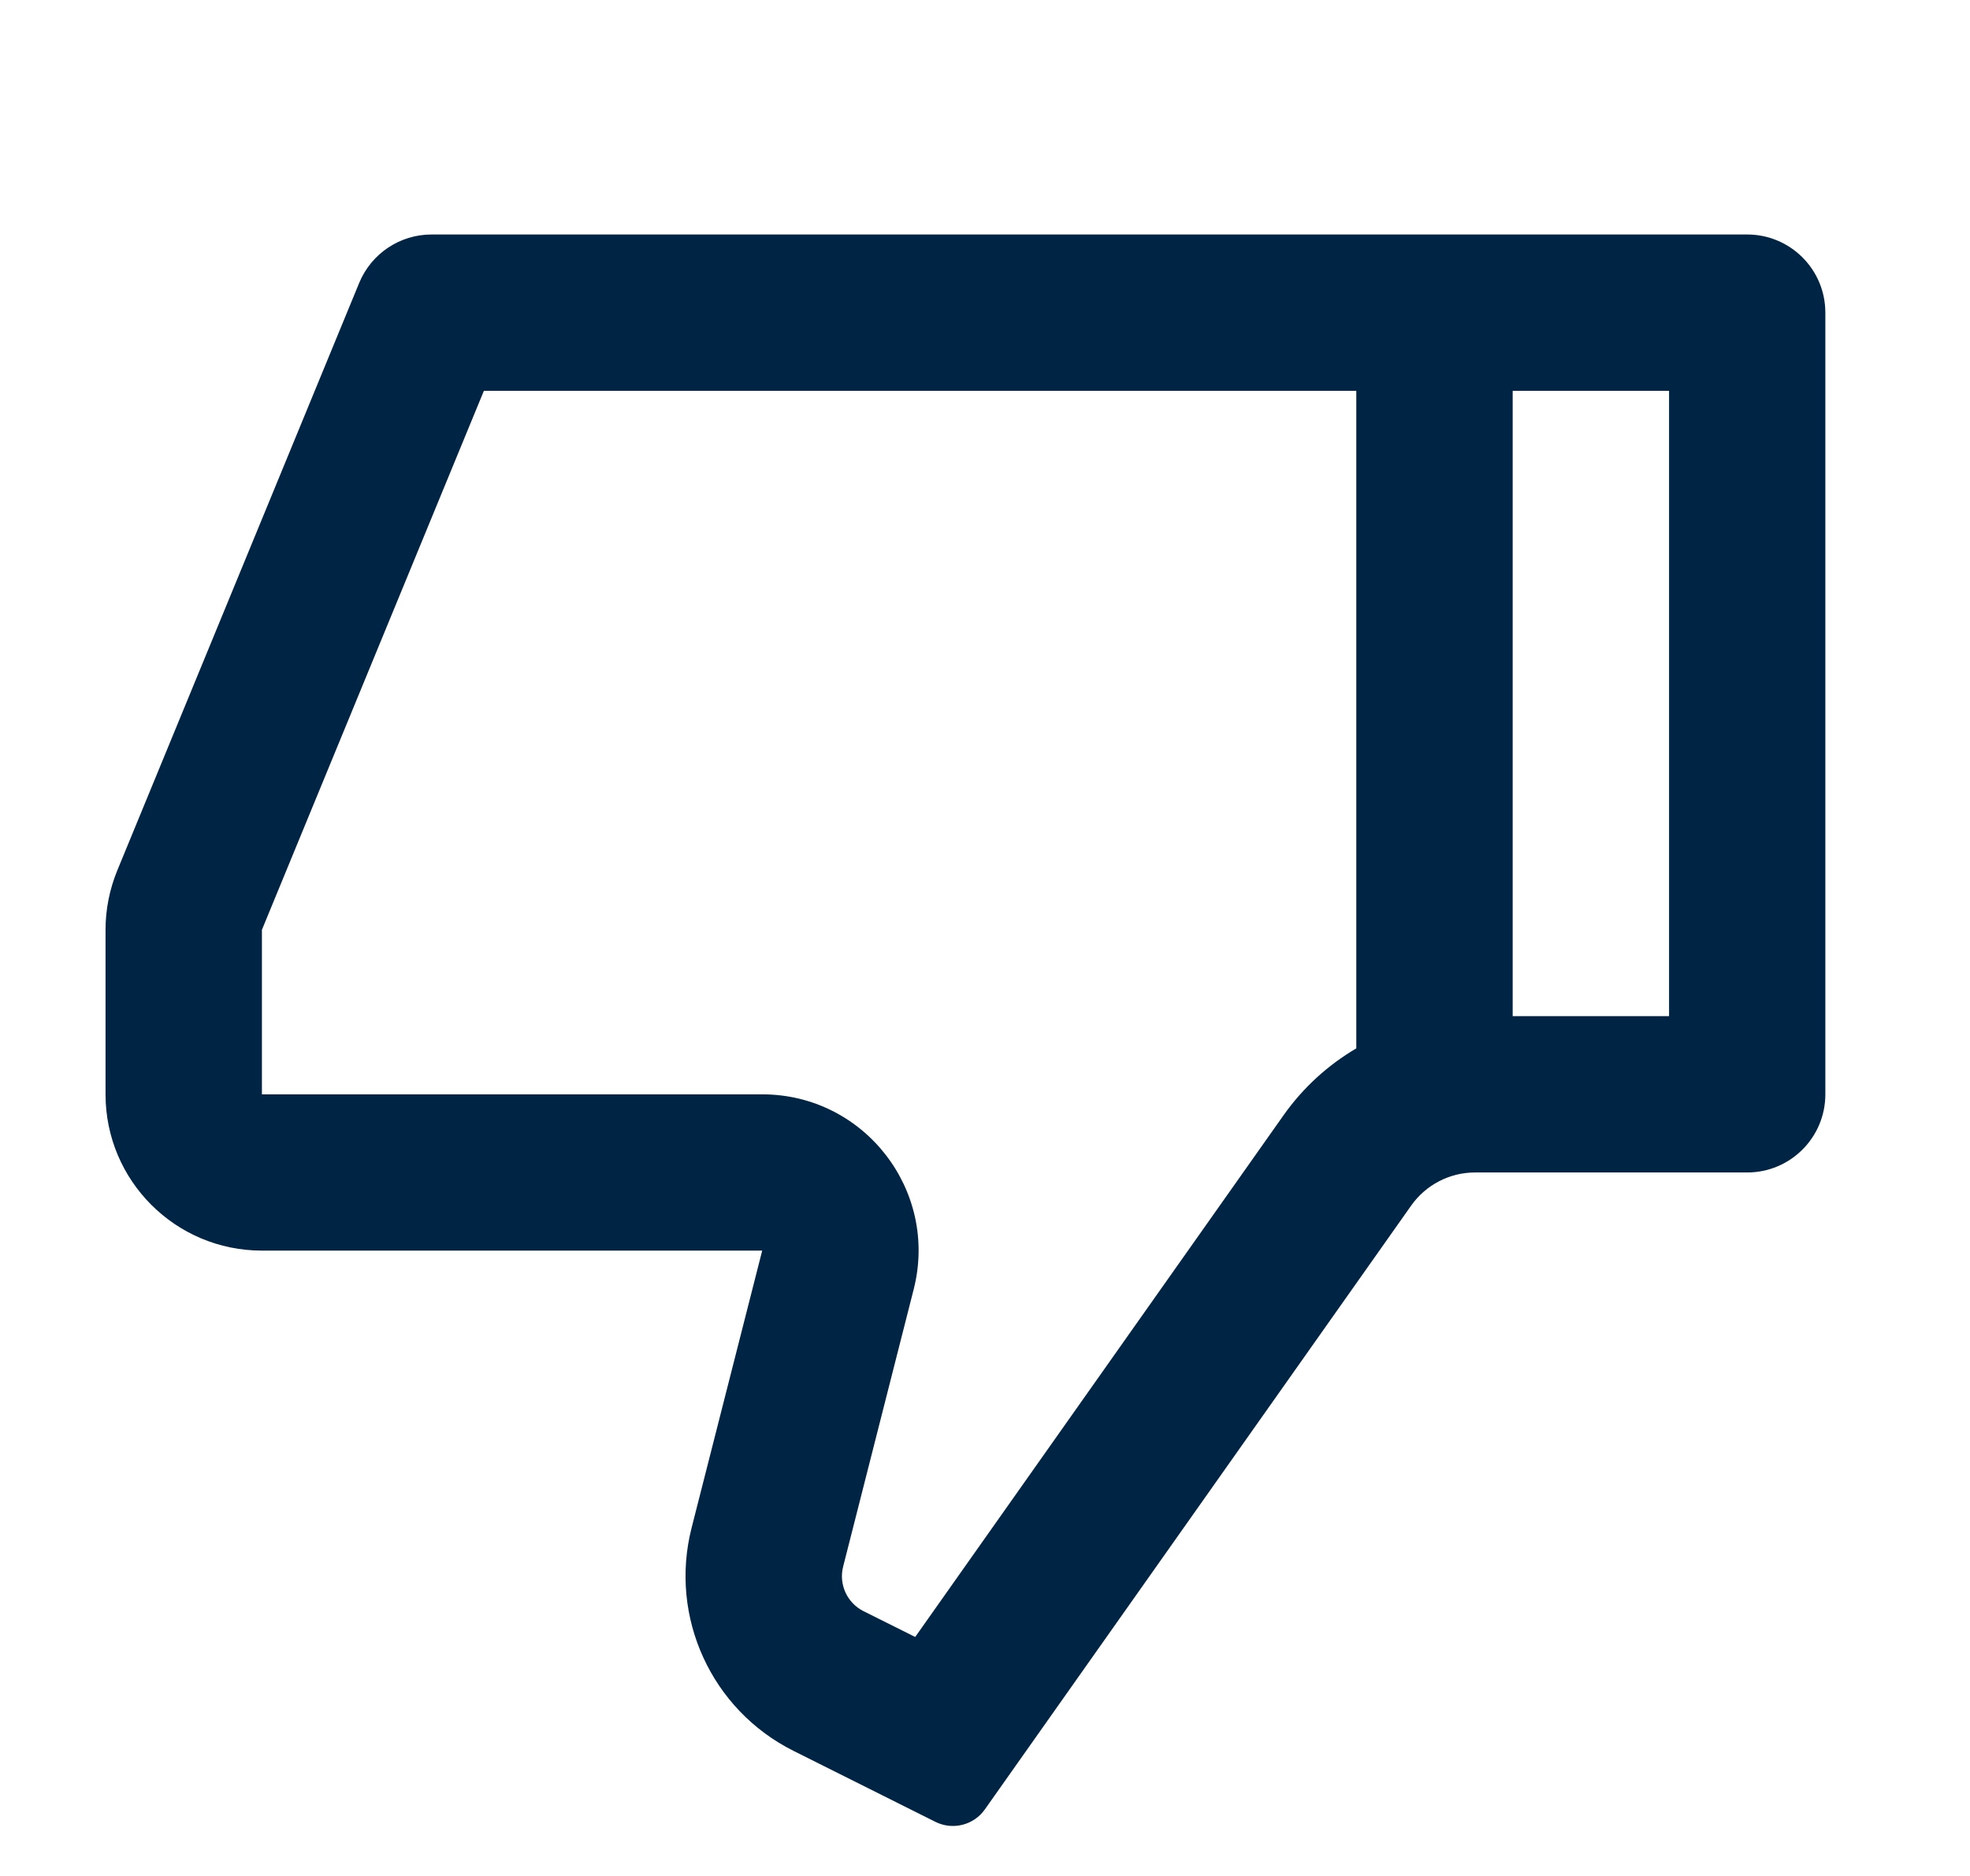 <svg width="21" height="20" viewBox="0 0 21 20" fill="none" xmlns="http://www.w3.org/2000/svg">
<path d="M8.125 13.333H2.792C1.871 13.333 1.125 12.587 1.125 11.667V9.913C1.125 9.695 1.168 9.48 1.251 9.278L3.829 3.016C3.958 2.704 4.262 2.5 4.6 2.5H18.625C19.085 2.5 19.458 2.873 19.458 3.333V11.667C19.458 12.127 19.085 12.5 18.625 12.5H15.723C15.453 12.5 15.199 12.632 15.043 12.853L10.498 19.291C10.379 19.459 10.156 19.515 9.971 19.423L8.46 18.667C7.583 18.229 7.131 17.239 7.372 16.29L8.125 13.333ZM14.458 11.177V4.167H5.158L2.792 9.913V11.667H8.125C9.212 11.667 10.008 12.691 9.74 13.745L8.988 16.701C8.939 16.891 9.03 17.089 9.205 17.177L9.756 17.452L13.681 11.892C13.889 11.597 14.155 11.355 14.458 11.177ZM16.125 10.833H17.792V4.167H16.125V10.833Z" fill="#002544"/>
</svg>
